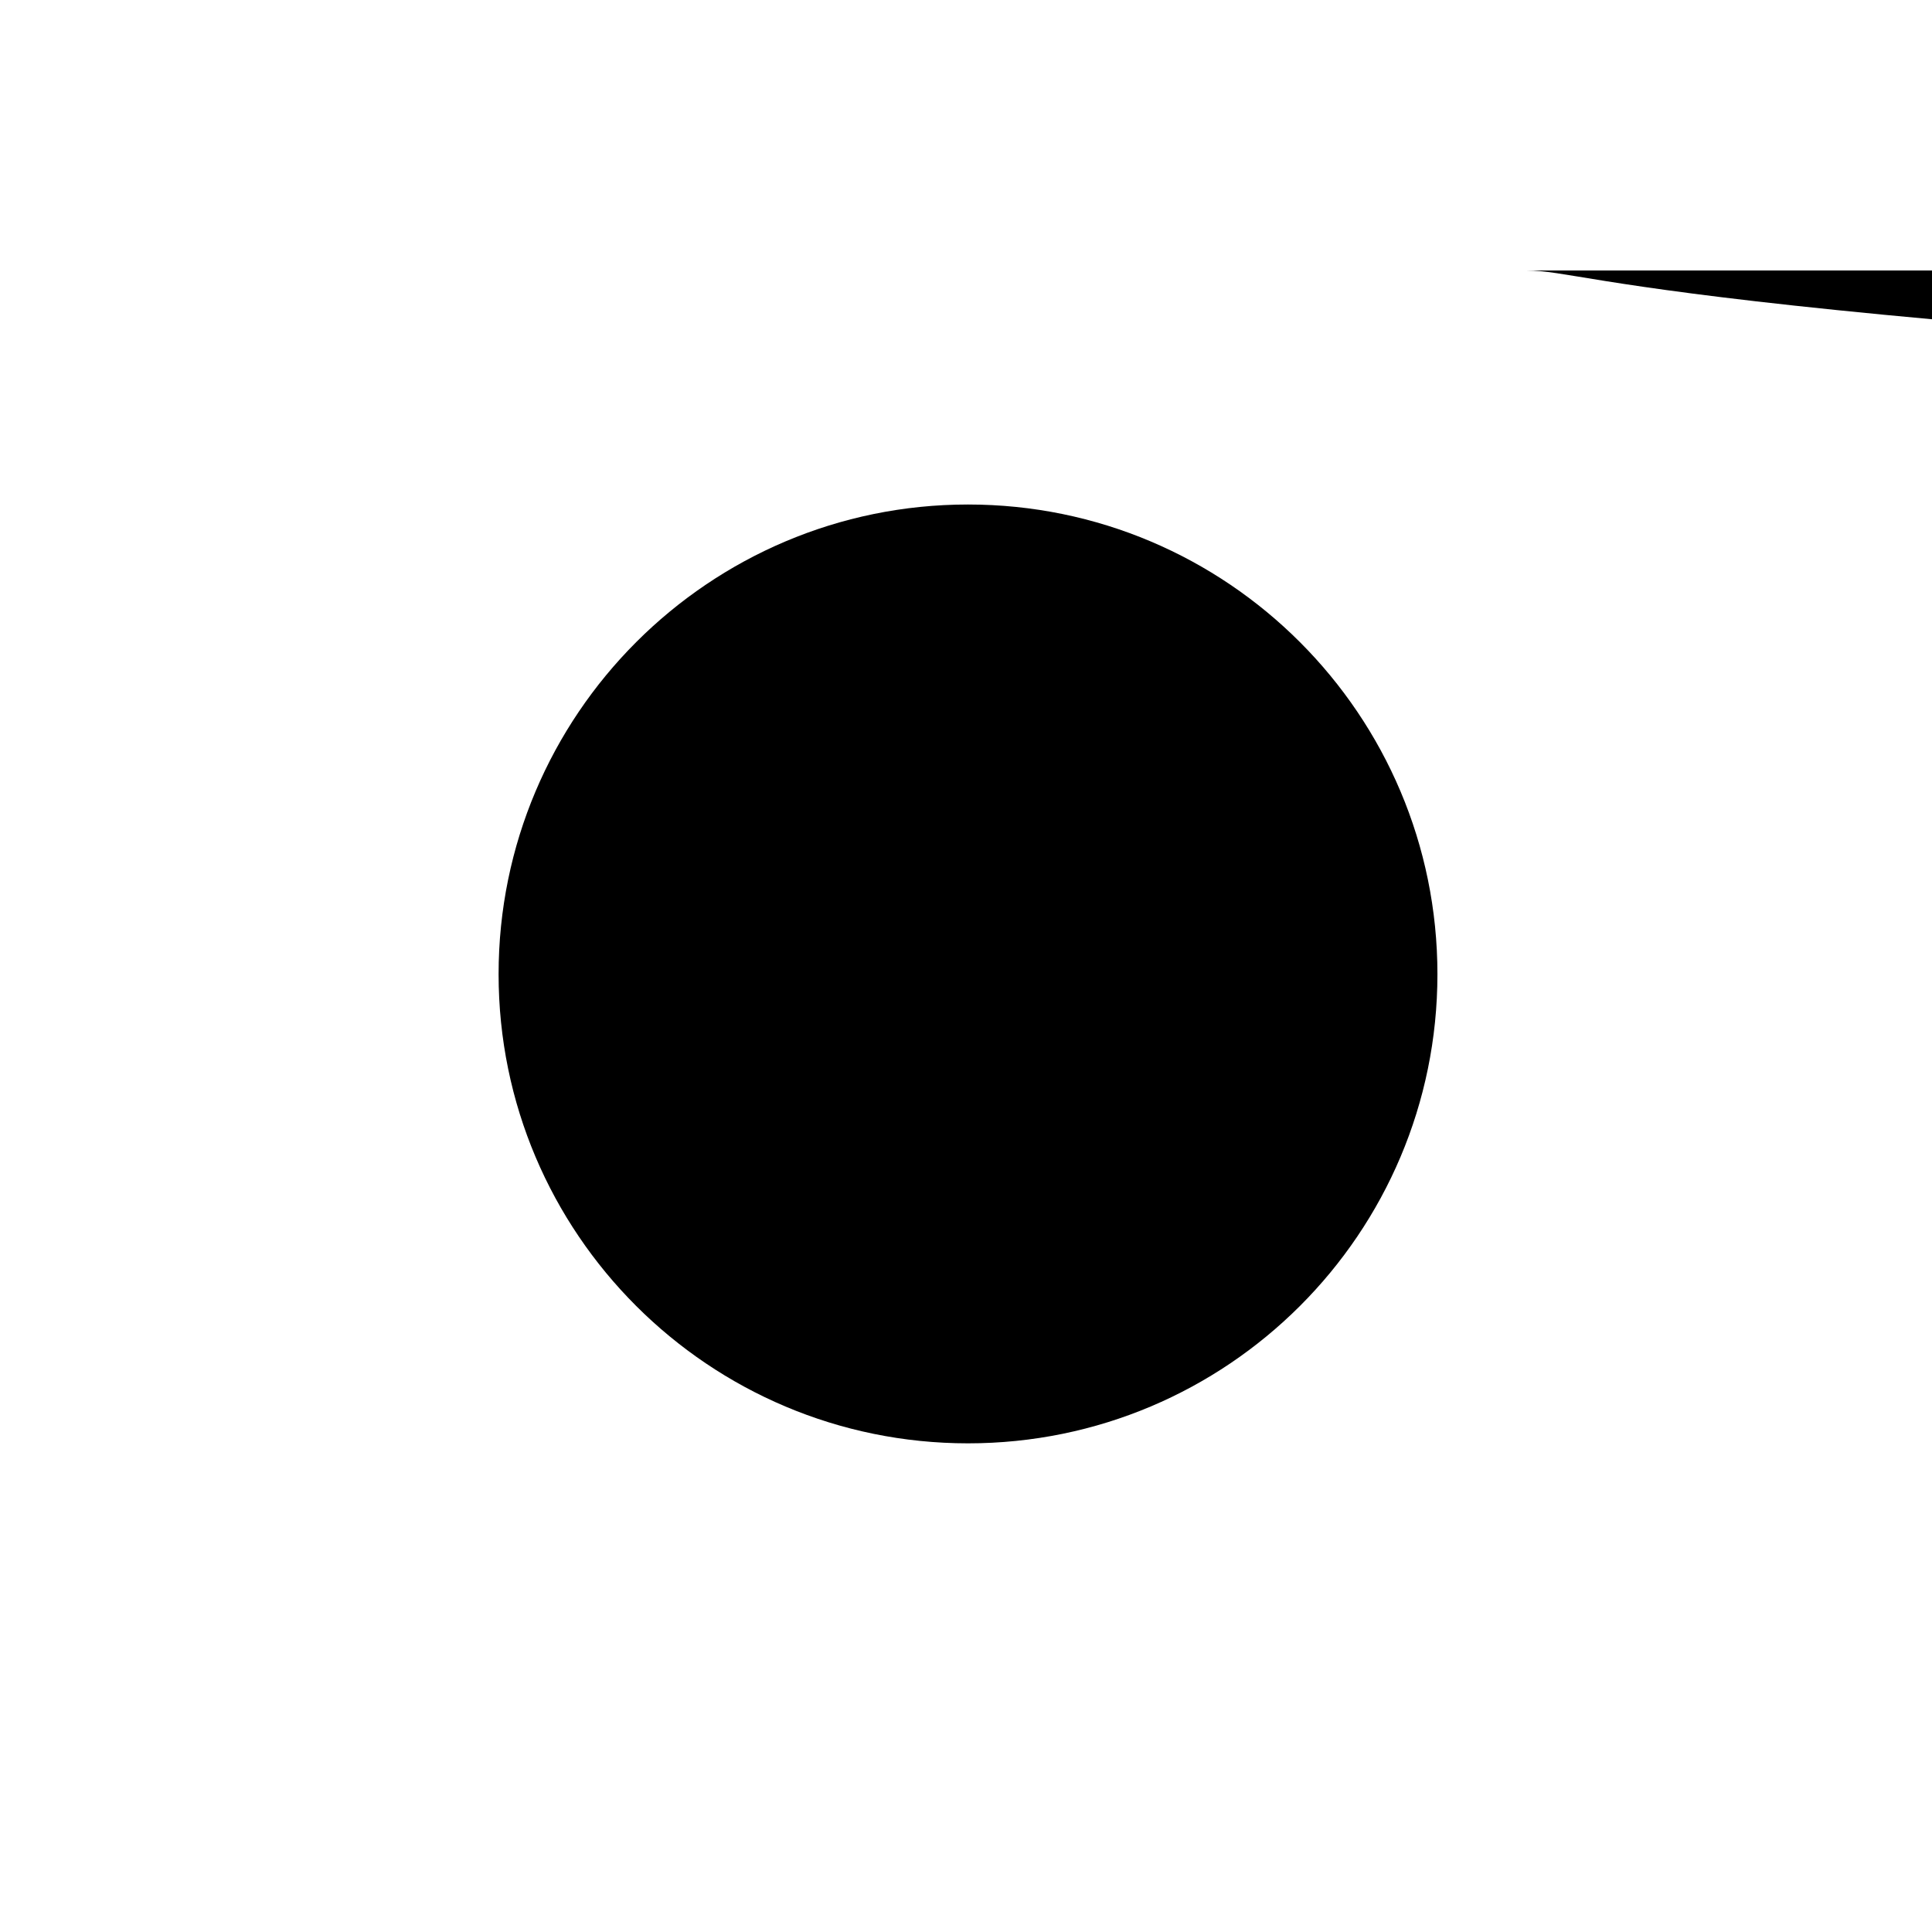 <?xml version="1.0" encoding="utf-8"?>
<!-- Generator: Adobe Illustrator 17.0.0, SVG Export Plug-In . SVG Version: 6.00 Build 0)  -->
<!DOCTYPE svg PUBLIC "-//W3C//DTD SVG 1.1//EN" "http://www.w3.org/Graphics/SVG/1.1/DTD/svg11.dtd">
<svg version="1.1" id="Layer_1" xmlns="http://www.w3.org/2000/svg" xmlns:xlink="http://www.w3.org/1999/xlink" x="0px" y="0px"
	 width="100px" height="100px" viewBox="0 0 100 100" enable-background="new 0 0 100 100" xml:space="preserve">
<g>
	<path fill-rule="evenodd" clip-rule="evenodd" d="M50.104,34.348c-8.863,0-16.062,7.198-16.062,16.076
		c0,8.878,7.199,16.062,16.062,16.062c8.878,0,16.077-7.185,16.077-16.062C66.181,41.546,58.982,34.348,50.104,34.348z"/>
	<path fill-rule="evenodd" clip-rule="evenodd" d="M79,14h31c-3.866,0-7,3.134-7,7v58c0,3.866,3.134,7,7,7h58c3.866,0,7-3.134,7-7
		V21C86,17.134,82.866,14,79,14z M50.104,74.707c-13.404,0-24.297-10.864-24.297-24.283c0-13.419,10.893-24.311,24.297-24.311
		c13.419,0,24.297,10.893,24.297,24.311C74.401,63.843,63.523,74.707,50.104,74.707z"/>
</g>
</svg>
